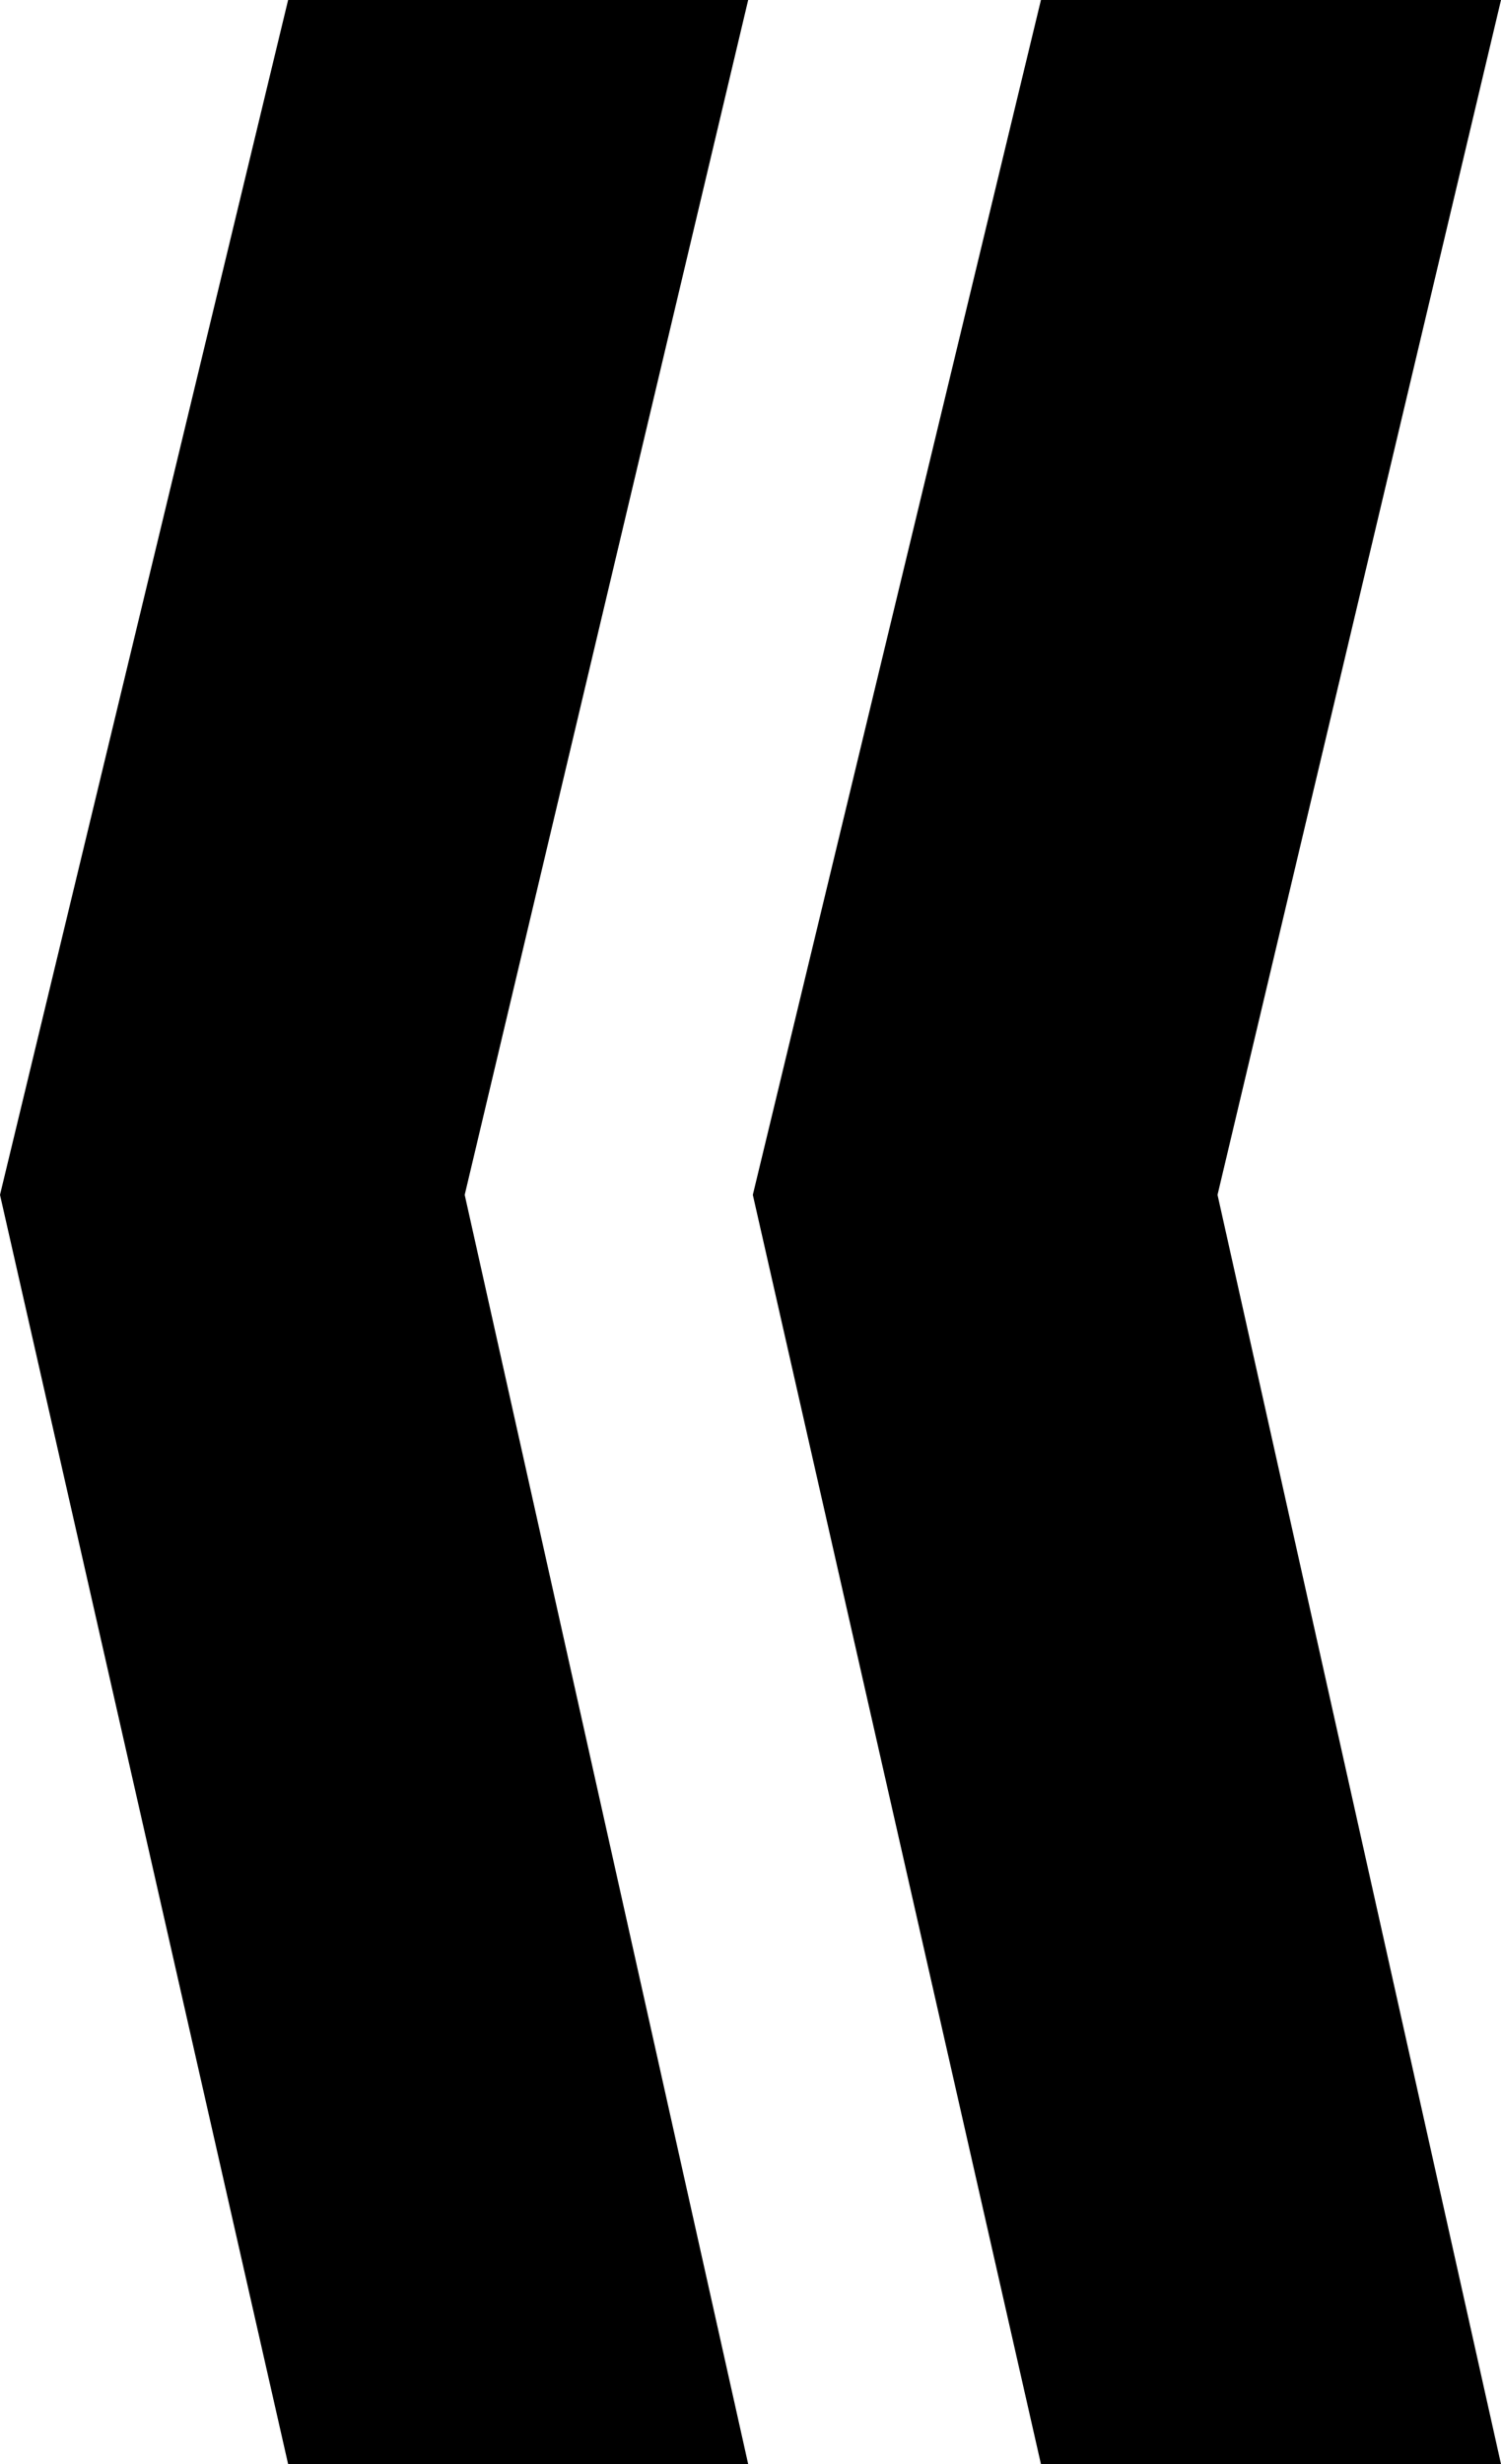 <svg width="9.69" height="15.9" viewBox="0.48 -34.14 9.69 15.9" xmlns="http://www.w3.org/2000/svg"><path d="M2.34 -34.14L0.48 -26.43L2.34 -18.24L5.31 -18.24L3.48 -26.43L5.31 -34.14ZM7.2 -34.14L5.34 -26.43L7.2 -18.24L10.17 -18.24L8.34 -26.43L10.17 -34.14ZM7.2 -34.14"></path></svg>